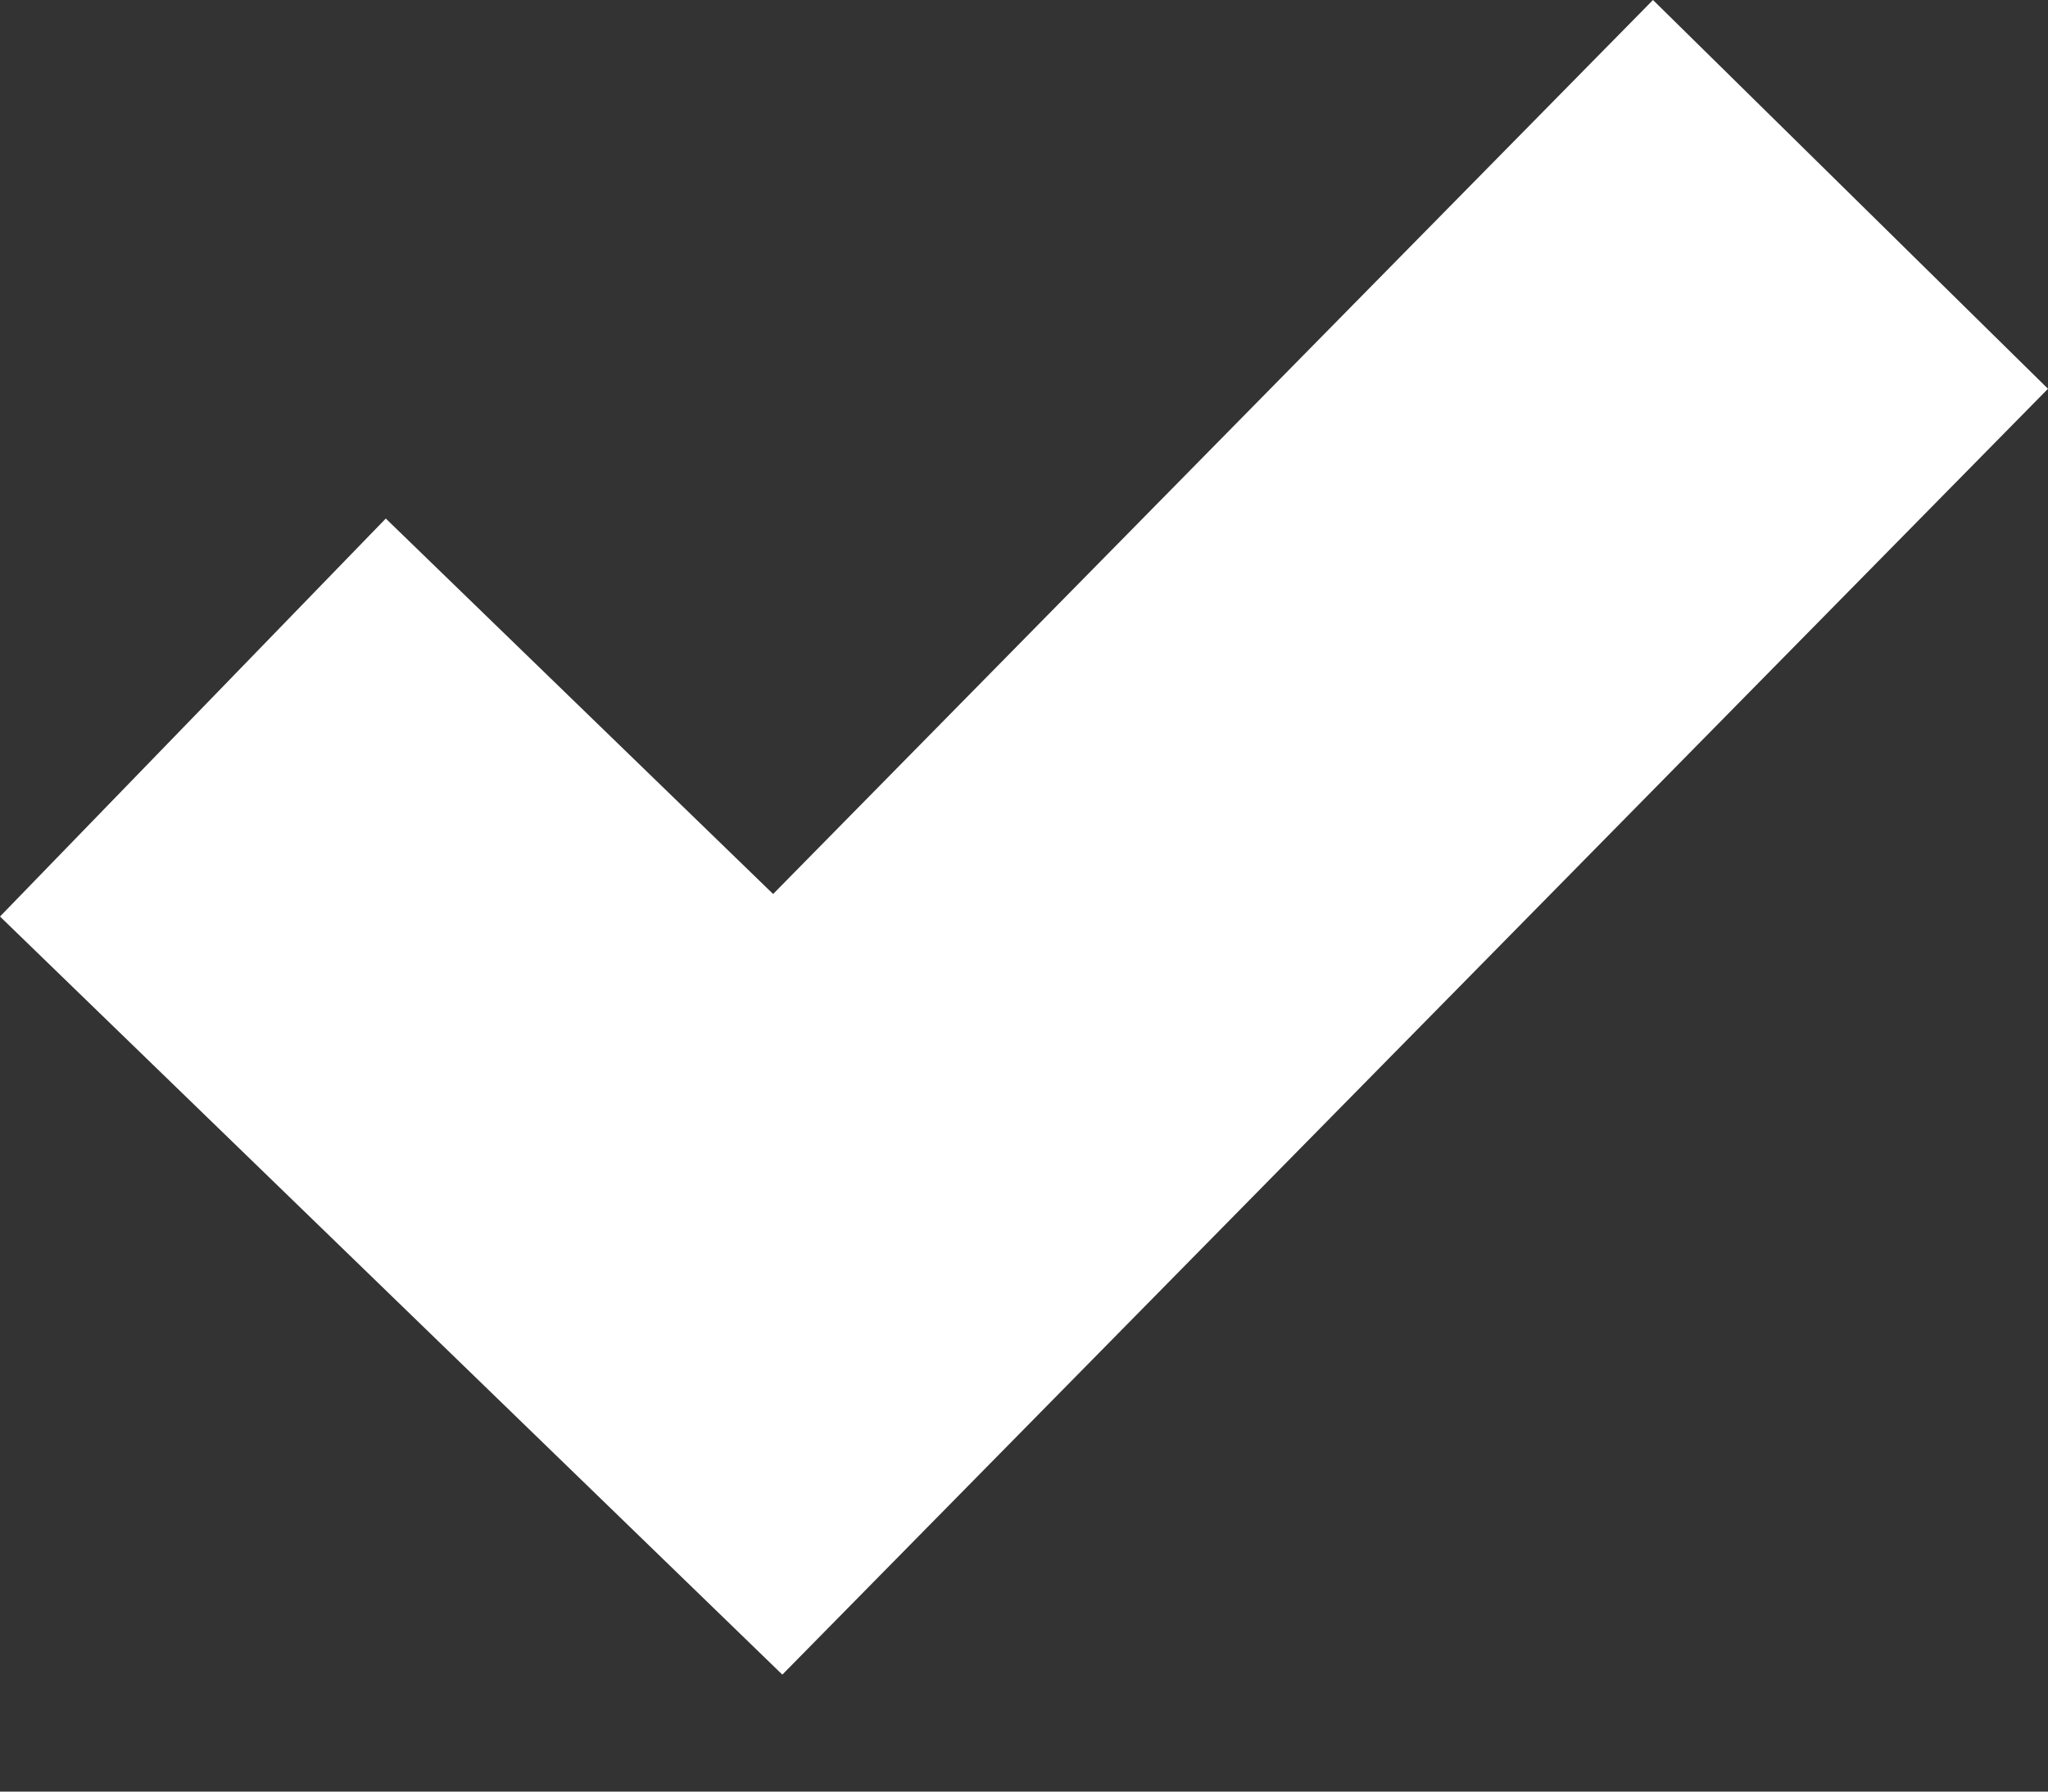 <svg width="8" height="7" viewBox="0 0 8 7" fill="none" xmlns="http://www.w3.org/2000/svg">
<rect x="0" y="0" width="8" height="7" fill="#333333" stroke="none"/>
<path d="M6.457 0L3.02 3.493L1.507 2.026L0 3.581L3.056 6.543L8 1.519L6.457 0Z" fill="white"/>
</svg>
